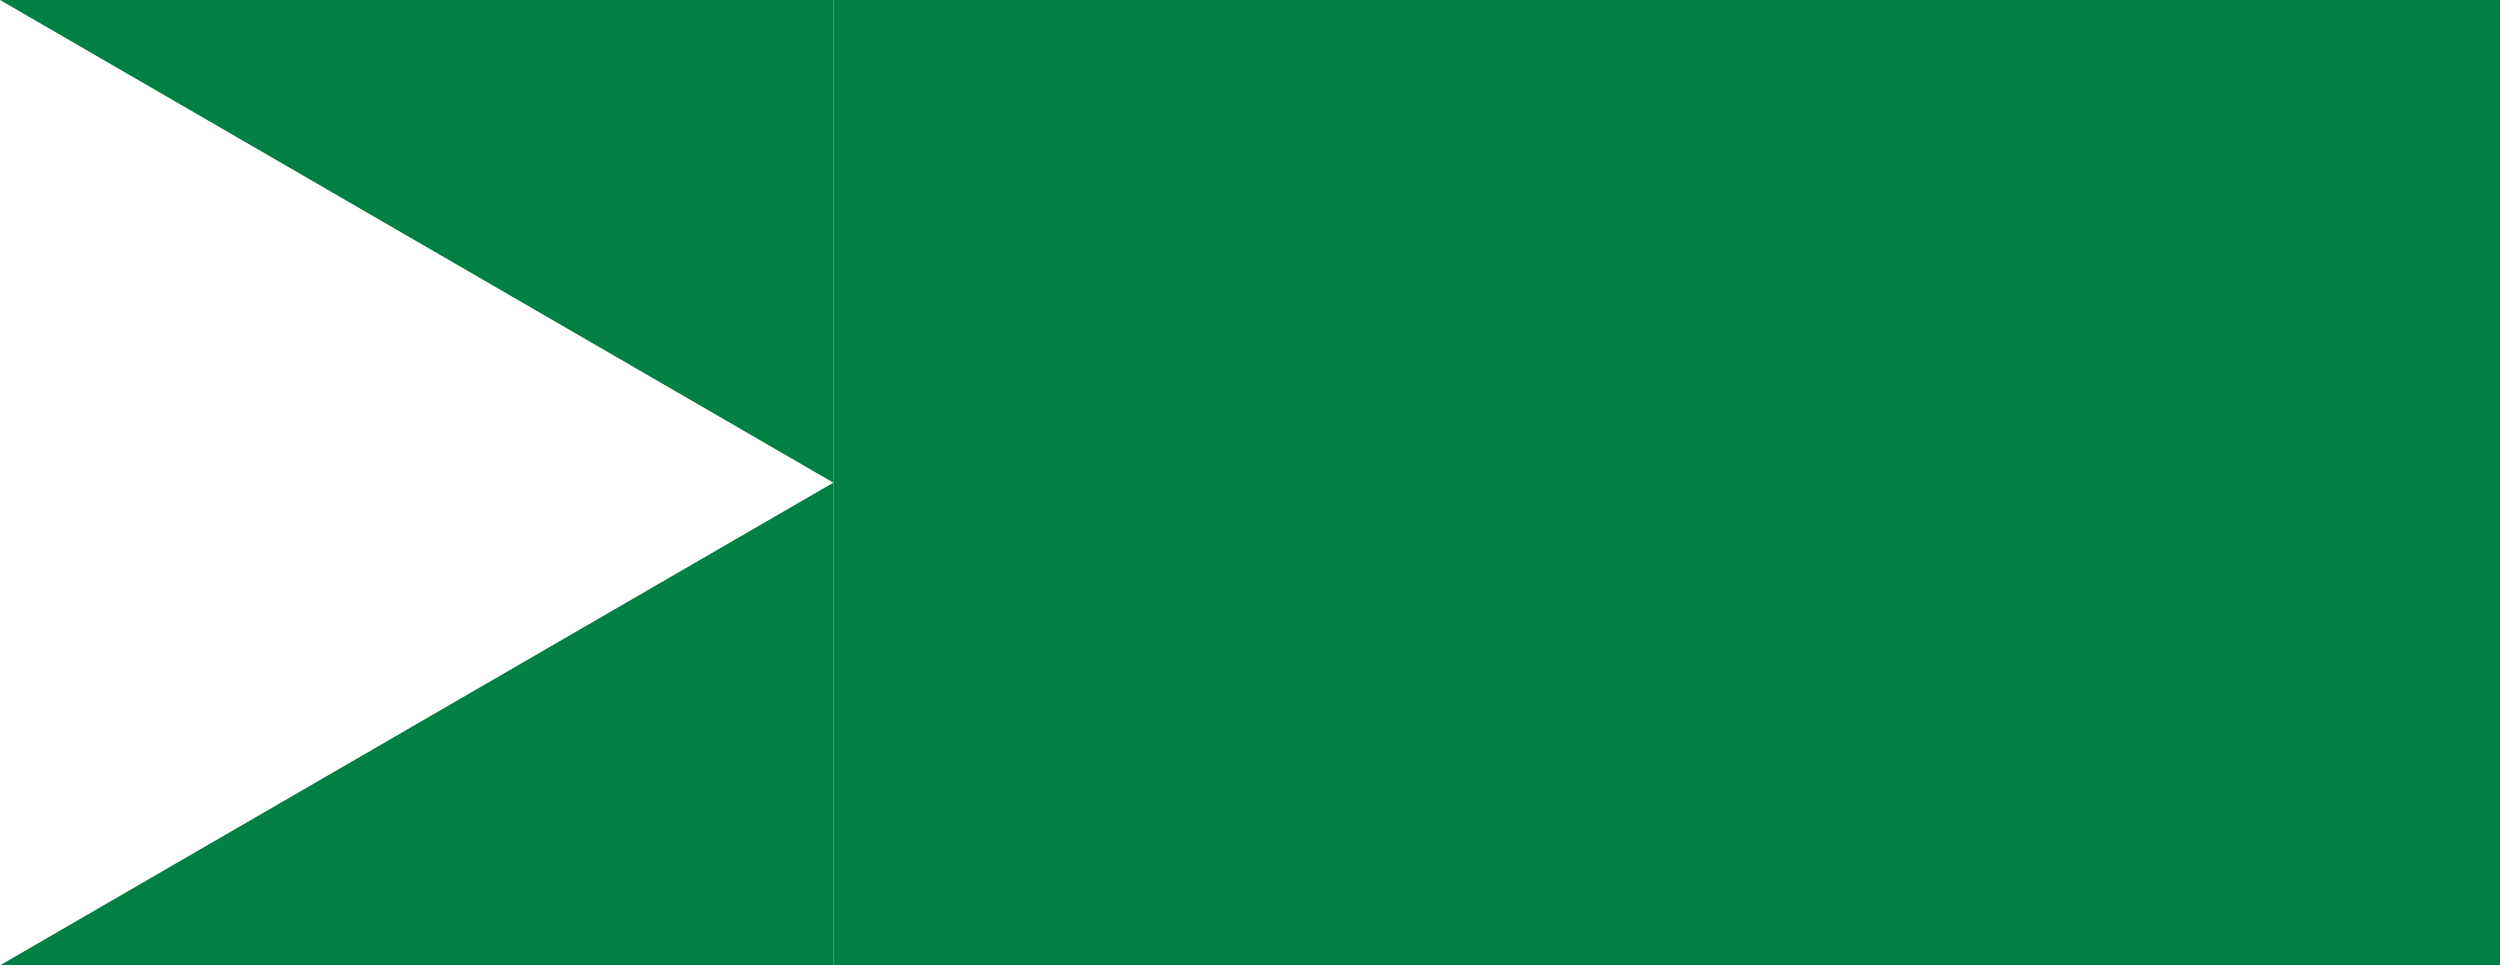<?xml version="1.0" encoding="UTF-8" standalone="no"?>
<!-- Created with Inkscape (http://www.inkscape.org/) -->

<svg
   width="100%"
   height="100%"
   viewBox="0 0 1269 490"
   version="1.1"
   id="svg1310"
   inkscape:version="1.1.2 (0a00cf5339, 2022-02-04)"
   sodipodi:docname="wizard-highlight.svg"
   xmlns:inkscape="http://www.inkscape.org/namespaces/inkscape"
   xmlns:sodipodi="http://sodipodi.sourceforge.net/DTD/sodipodi-0.dtd"
   xmlns="http://www.w3.org/2000/svg"
   xmlns:svg="http://www.w3.org/2000/svg">
  <sodipodi:namedview
     id="namedview1312"
     pagecolor="#ffffff"
     bordercolor="#666666"
     borderopacity="1.0"
     inkscape:pageshadow="2"
     inkscape:pageopacity="0.0"
     inkscape:pagecheckerboard="true"
     inkscape:document-units="px"
     showgrid="false"
     units="px"
     inkscape:zoom="0.34641861"
     inkscape:cx="614.86304"
     inkscape:cy="-115.46724"
     inkscape:window-width="1600"
     inkscape:window-height="824"
     inkscape:window-x="0"
     inkscape:window-y="0"
     inkscape:window-maximized="1"
     inkscape:current-layer="layer1"
     inkscape:snap-page="false"
     fit-margin-top="0"
     fit-margin-left="0"
     fit-margin-right="0"
     fit-margin-bottom="0" />
  <defs
     id="defs1307" />
  <g
     inkscape:label="Ebene 1"
     id="layer1"
     inkscape:groupmode="layer">
    <path
       id="rect1096"
       style="fill:#008143;fill-opacity:1;stroke-width:1"
       d="M 0,0 423,245 V 0 Z M 423,245 0,490 h 423 z"
       inkscape:label="left" />
    <rect
       style="fill:#008143;stroke-width:0.799"
       id="rect1363"
       width="100%"
       height="490"
       x="423"
       y="0"
       preserveAspectRatio="none"
       inkscape:label="center" />
    <polygon
       points="245,456.701 490,33.299 0,33.299 "
       id="polygon178"
       transform="matrix(0,-1,0.999,0,812.733,490)"
       style="fill:#008143;fill-opacity:1"
       preserveAspectRatio="xMidYMid"
       inkscape:label="right" />
  </g>
</svg>
